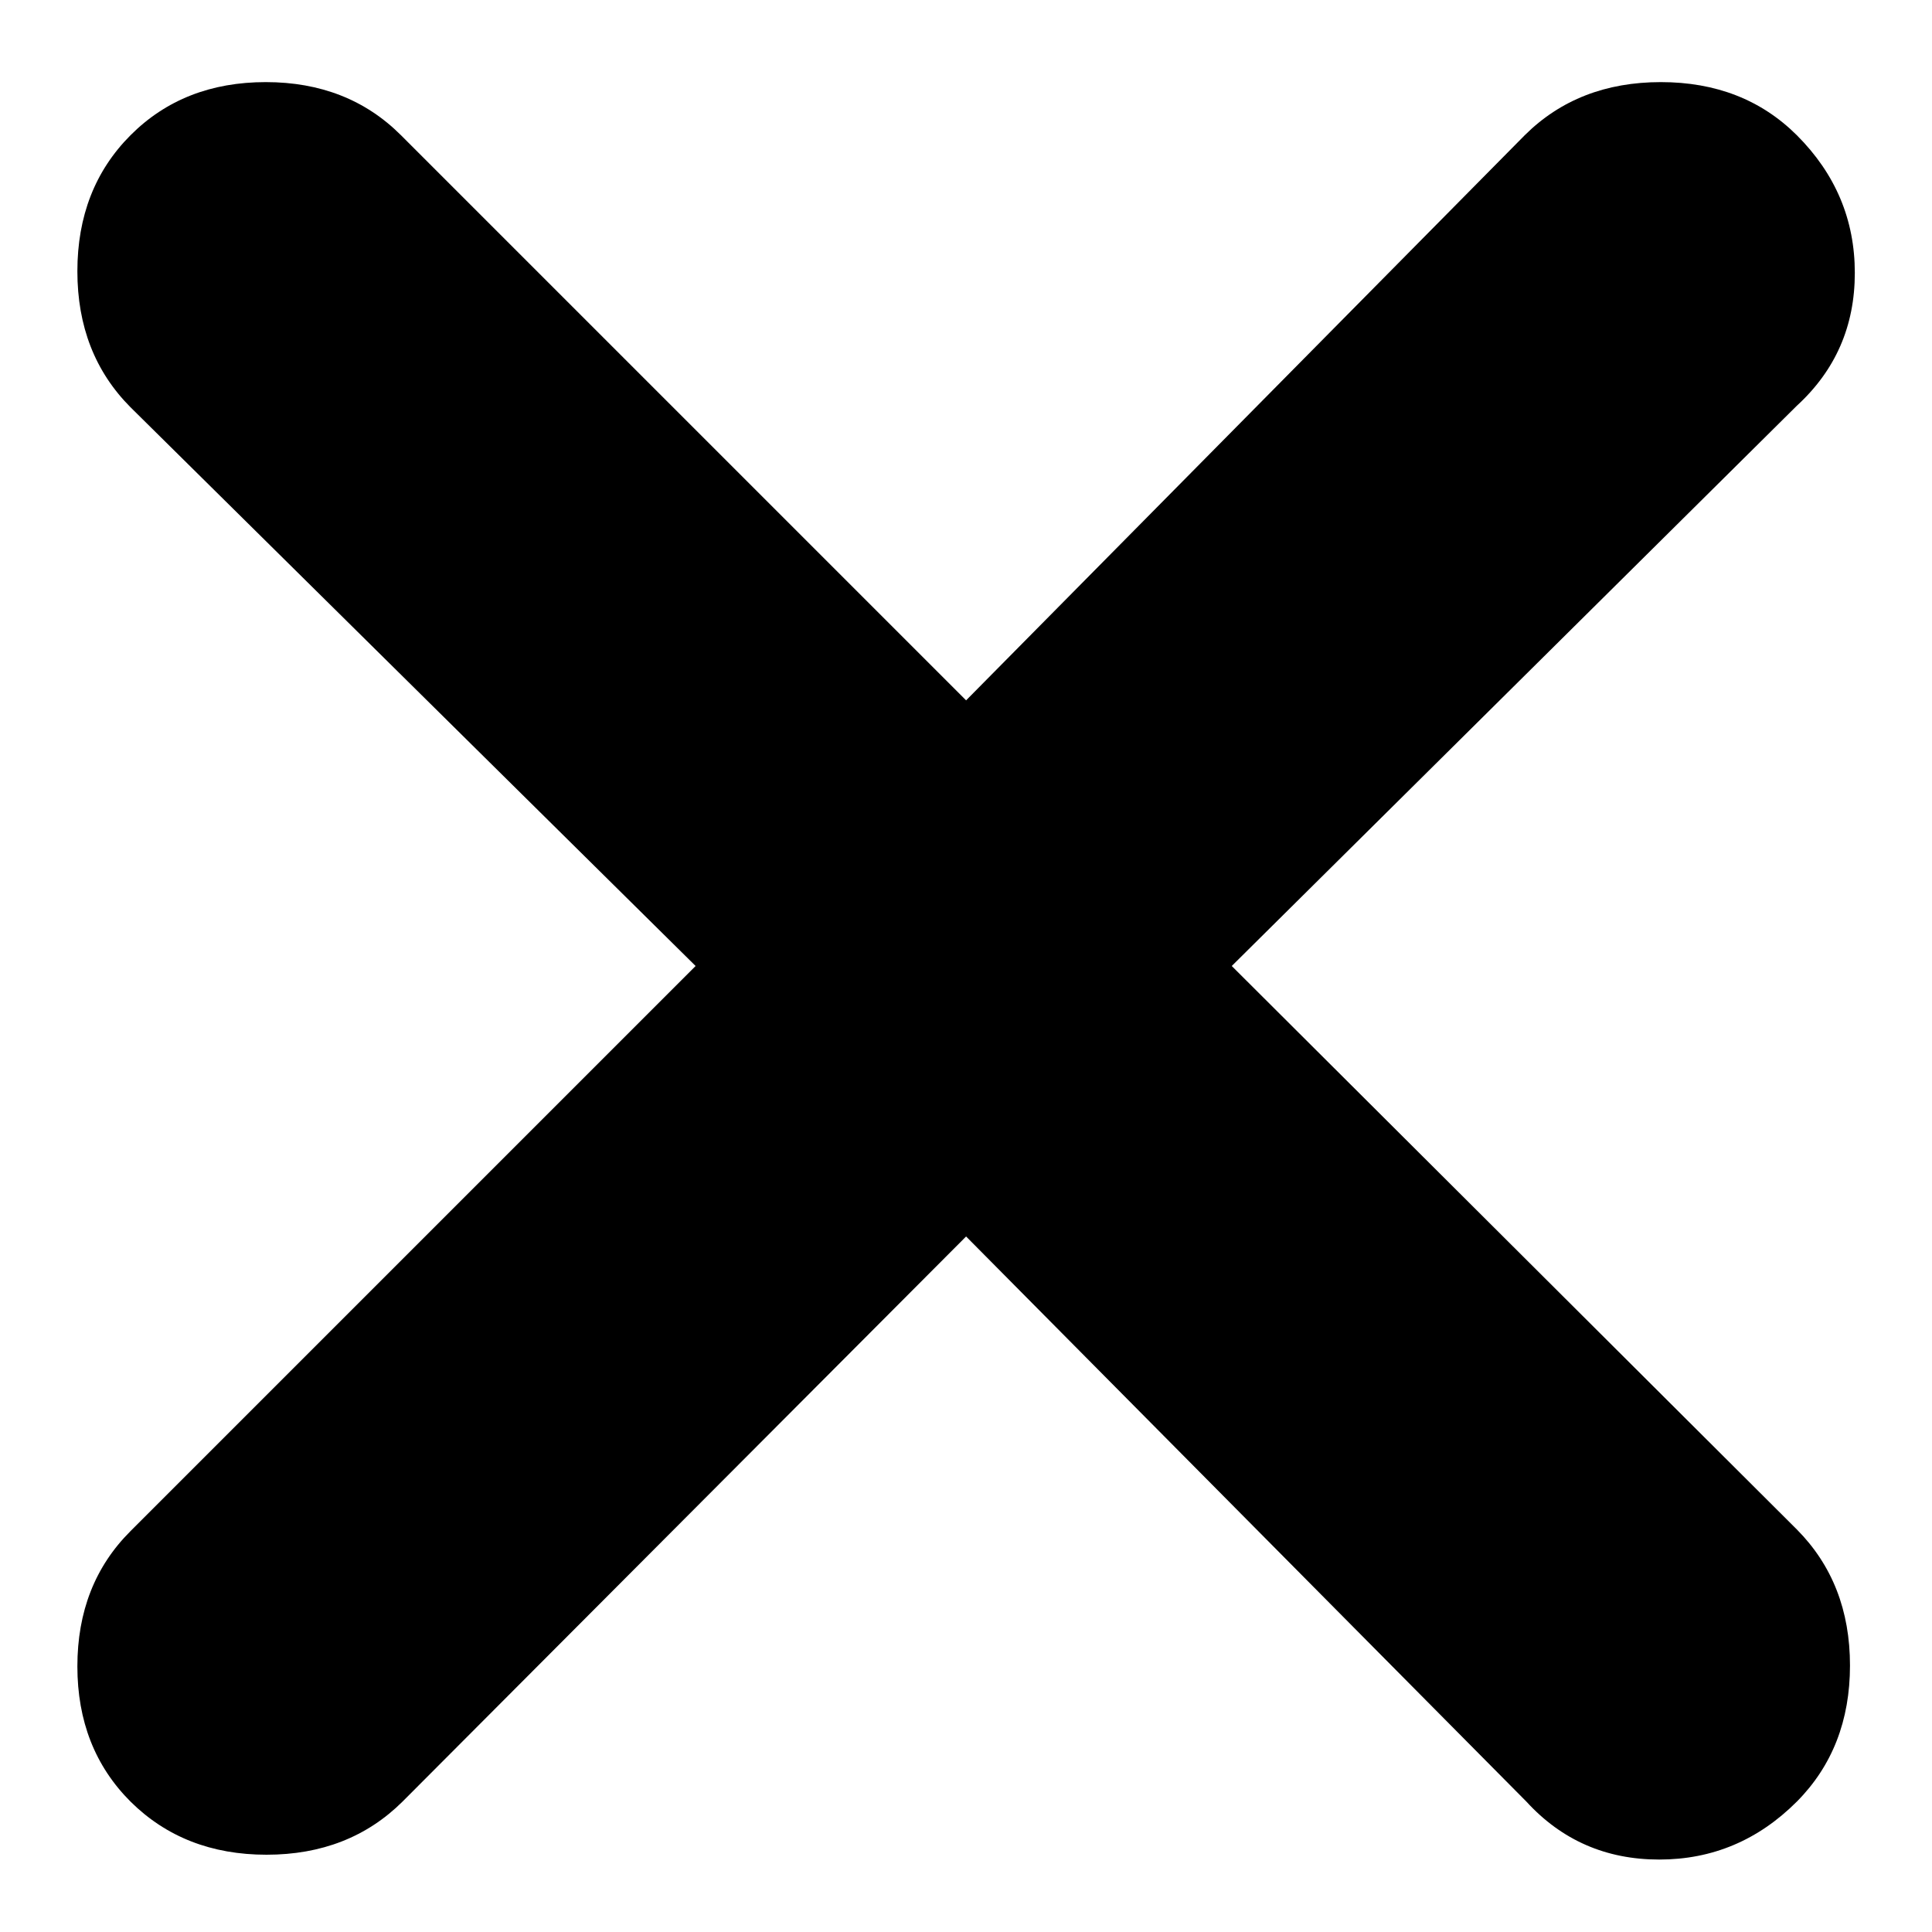 <svg width="20" height="20" viewBox="0 0 20 20" fill="none" xmlns="http://www.w3.org/2000/svg" xmlns:xlink="http://www.w3.org/1999/xlink">
<path d="M10.001,12.8L4.167,18.65C3.798,19.016 3.329,19.2 2.759,19.2C2.189,19.2 1.72,19.016 1.351,18.65C0.984,18.283 0.801,17.816 0.801,17.25C0.801,16.683 0.984,16.216 1.351,15.85L7.201,10L1.351,4.216C0.984,3.847 0.801,3.378 0.801,2.808C0.801,2.238 0.984,1.768 1.351,1.4C1.717,1.033 2.184,0.85 2.751,0.85C3.317,0.85 3.784,1.033 4.151,1.4L10.001,7.25L15.784,1.4C16.153,1.033 16.623,0.85 17.193,0.85C17.763,0.85 18.232,1.033 18.601,1.4C19.001,1.8 19.201,2.275 19.201,2.825C19.201,3.375 19.001,3.833 18.601,4.2L12.751,10L18.601,15.833C18.967,16.202 19.151,16.671 19.151,17.241C19.151,17.811 18.967,18.281 18.601,18.65C18.201,19.05 17.726,19.25 17.176,19.25C16.626,19.25 16.167,19.05 15.801,18.65L10.001,12.8Z" fill="#000000"/>
</svg>
